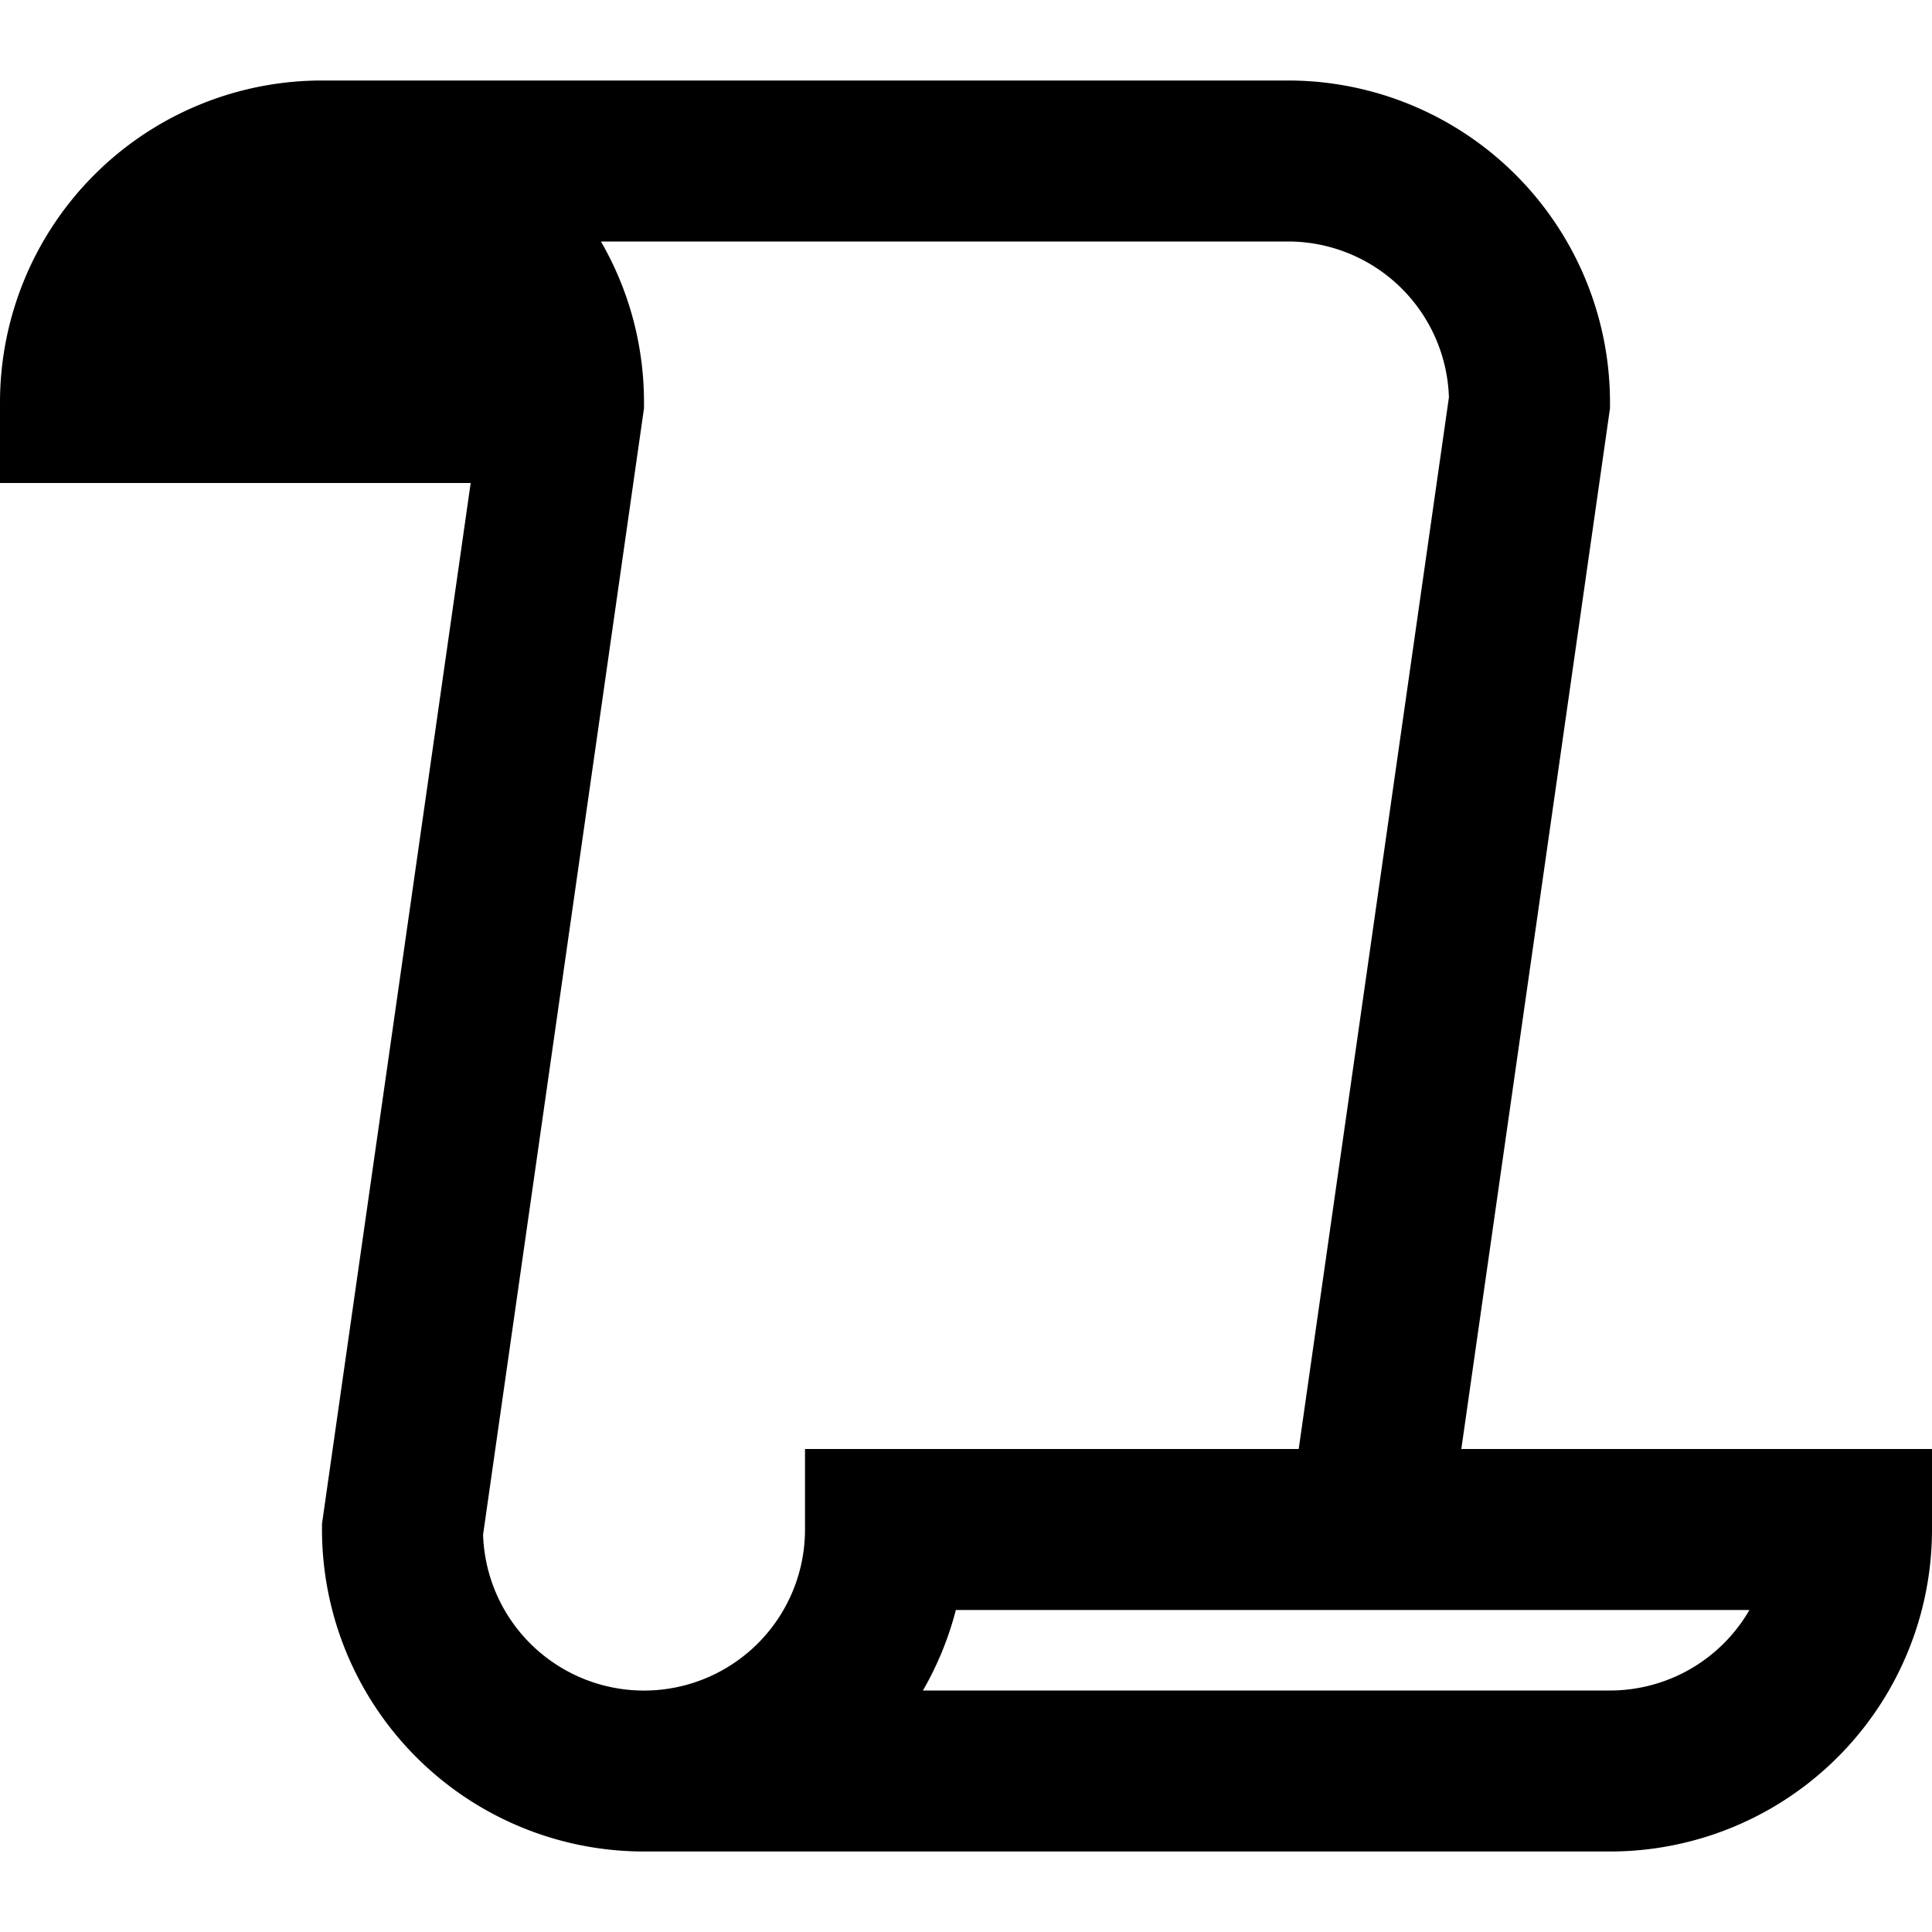 <svg xmlns="http://www.w3.org/2000/svg" width="24" height="24" viewBox="0 0 24 24"><path clip-rule="evenodd" d="M4 1a4 4 0 0 0-4 4v1h5.847L4.01 18.859l-.01.07V19a4 4 0 0 0 4 4h12a4 4 0 0 0 4-4v-1h-5.847L19.99 5.141l.01-.07V5a4 4 0 0 0-4-4zm0 2a2 2 0 0 0-1.732 1h3.464A2 2 0 0 0 4 3Zm3.465 0H16a2 2 0 0 1 1.999 1.936L16.133 18H10v1a2 2 0 0 1-3.999.064L7.99 5.141l.01-.07V5c0-.729-.195-1.412-.535-2ZM20 21h-8.535a4 4 0 0 0 .409-1h9.858A2 2 0 0 1 20 21Z"/></svg>